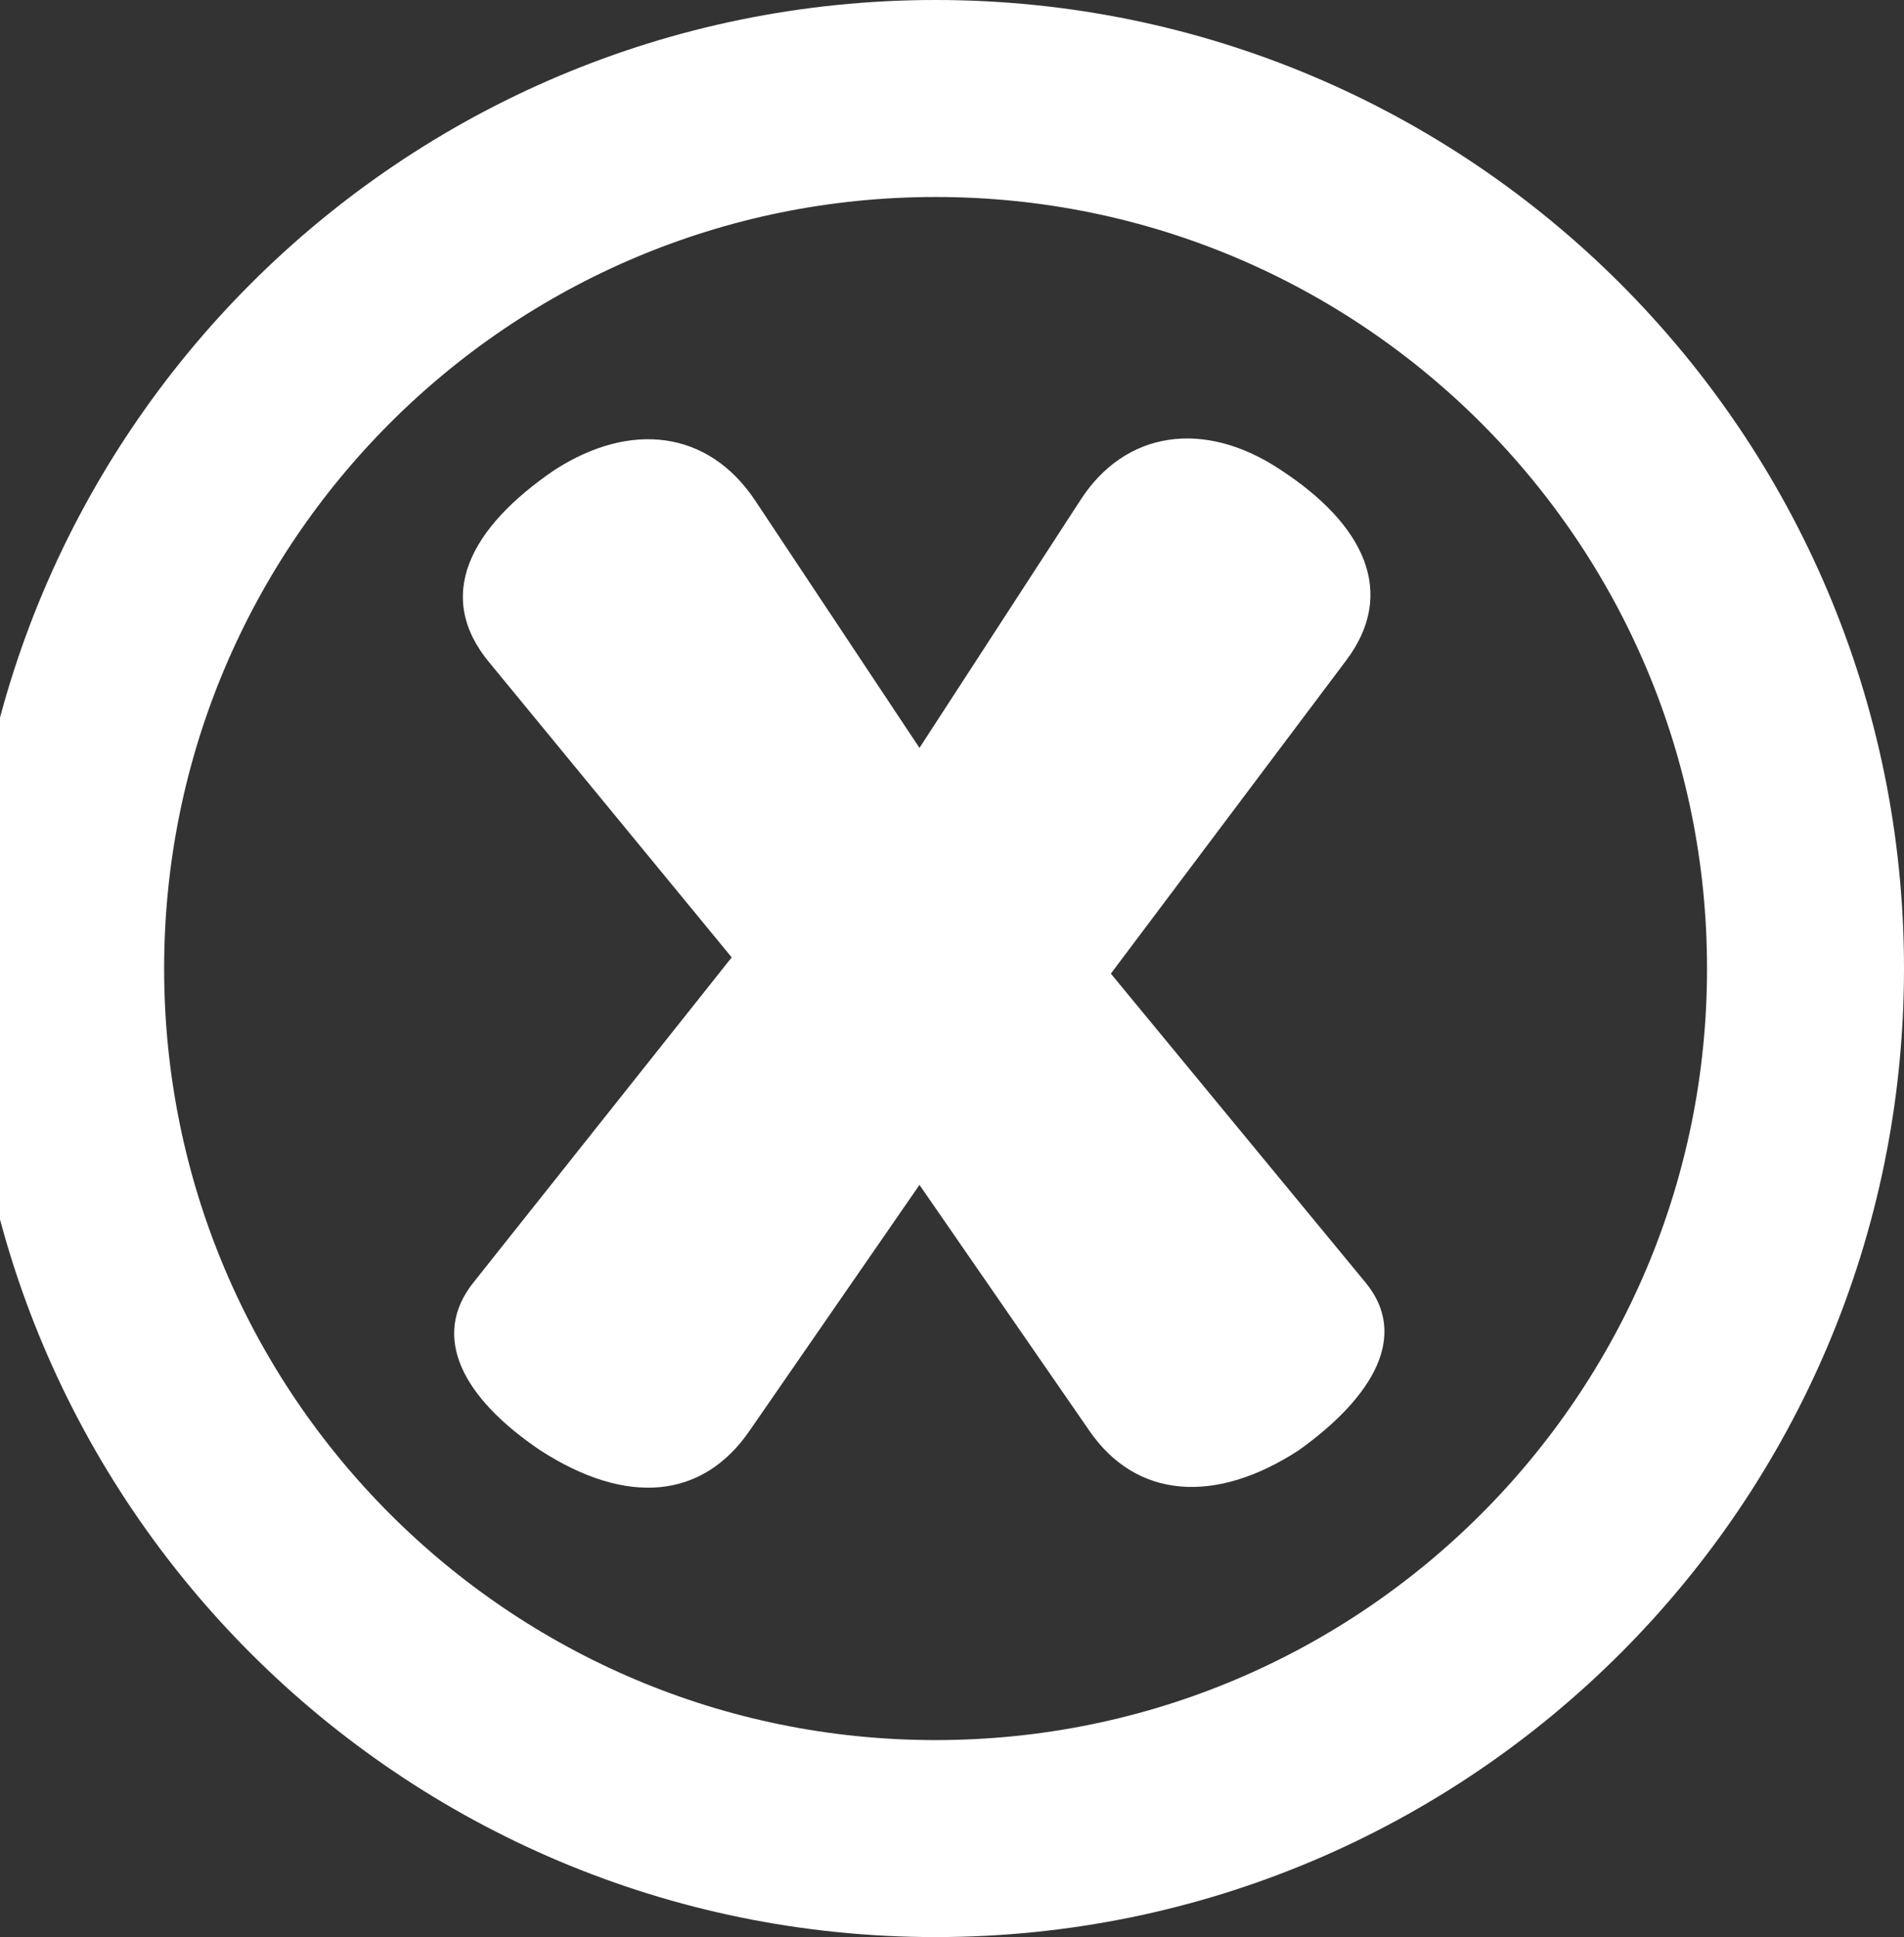 <svg width="58" height="59" viewBox="0 0 58 59" fill="none" xmlns="http://www.w3.org/2000/svg">
<rect x="0" y="0" width="58" height="59" fill="#333333" stroke="none"/>
<path d="M28.5 56C43.136 56 55 44.136 55 29.5C55 14.864 43.136 3 28.5 3C13.864 3 2 14.864 2 29.5C2 44.136 13.864 56 28.5 56Z" stroke="white" stroke-width="6"/>
<path d="M33.179 43.57L28.009 36.09L22.839 43.57C21.409 45.66 19.099 45.88 16.459 44.175C14.094 42.58 13.104 40.71 14.424 39.06L22.289 29.16L14.919 20.195C13.214 18.16 14.314 16.07 16.899 14.31C19.209 12.825 21.574 13.1 23.004 15.245L28.009 22.78L32.904 15.245C34.279 13.1 36.699 12.77 39.009 14.31C41.539 15.96 42.584 18.05 40.989 20.14L33.839 29.655L41.594 39.06C42.914 40.655 41.869 42.525 39.559 44.175C37.029 45.825 34.609 45.66 33.179 43.57Z" fill="white"/>
</svg>
